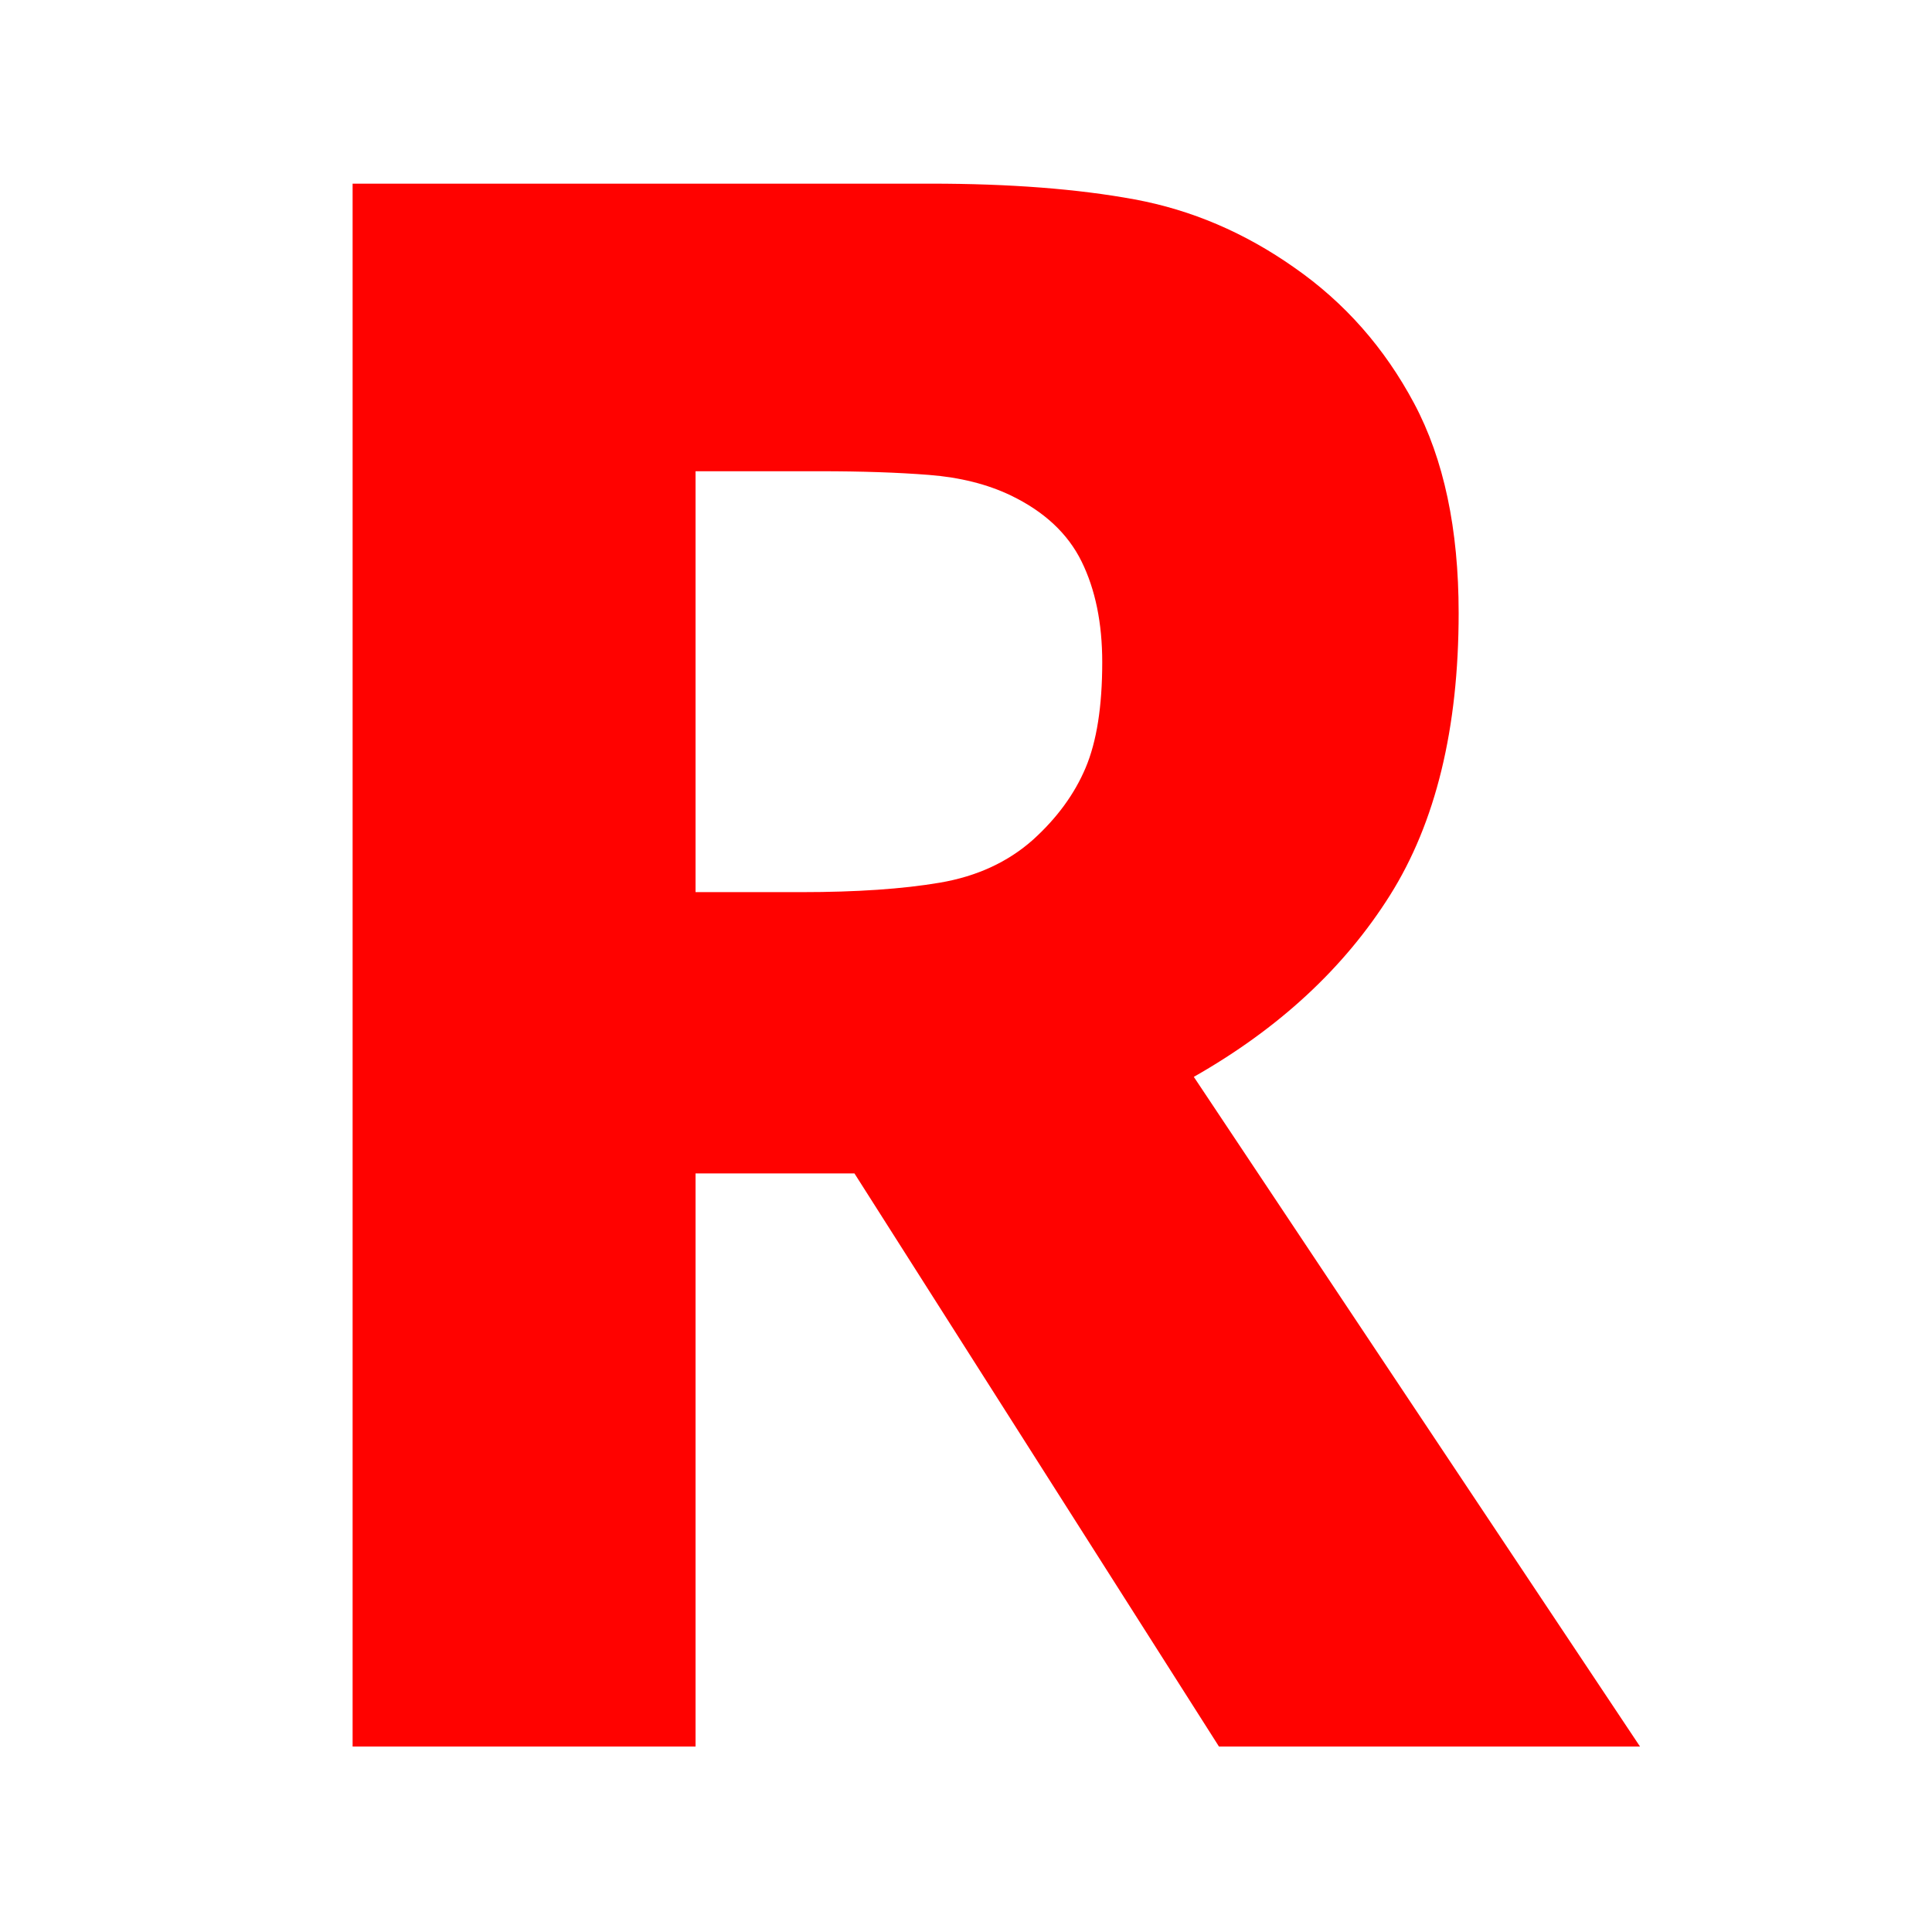 <svg xmlns="http://www.w3.org/2000/svg" width="1052" height="1052" viewBox="0 0 1052 1052"><path fill="#FF0200" d="M600.183,360.615 C600.183,339.278 596.436,320.989 588.94,305.749 C581.444,290.508 568.572,278.506 550.321,269.743 C537.612,263.647 522.783,259.932 505.837,258.598 C488.89,257.264 469.174,256.598 446.687,256.598 L378.738,256.598 L378.738,485.779 L436.421,485.779 C466.404,485.779 491.497,484.064 511.703,480.635 C531.908,477.206 548.855,469.395 562.543,457.203 C575.578,445.391 585.111,432.342 591.14,418.053 C597.169,403.765 600.183,384.619 600.183,360.615 Z M893,951 L663.733,951 L465.263,638.948 L378.738,638.948 L378.738,951 L192,951 L192,100 L506.815,100 C549.833,100 586.822,102.858 617.782,108.573 C648.742,114.288 677.746,126.671 704.796,145.722 C732.171,164.773 753.924,189.444 770.056,219.734 C786.188,250.025 794.254,288.032 794.254,333.754 C794.254,396.621 781.788,447.868 756.857,487.494 C731.926,527.119 696.322,560.077 650.045,586.367 L893,951 Z"/></svg>